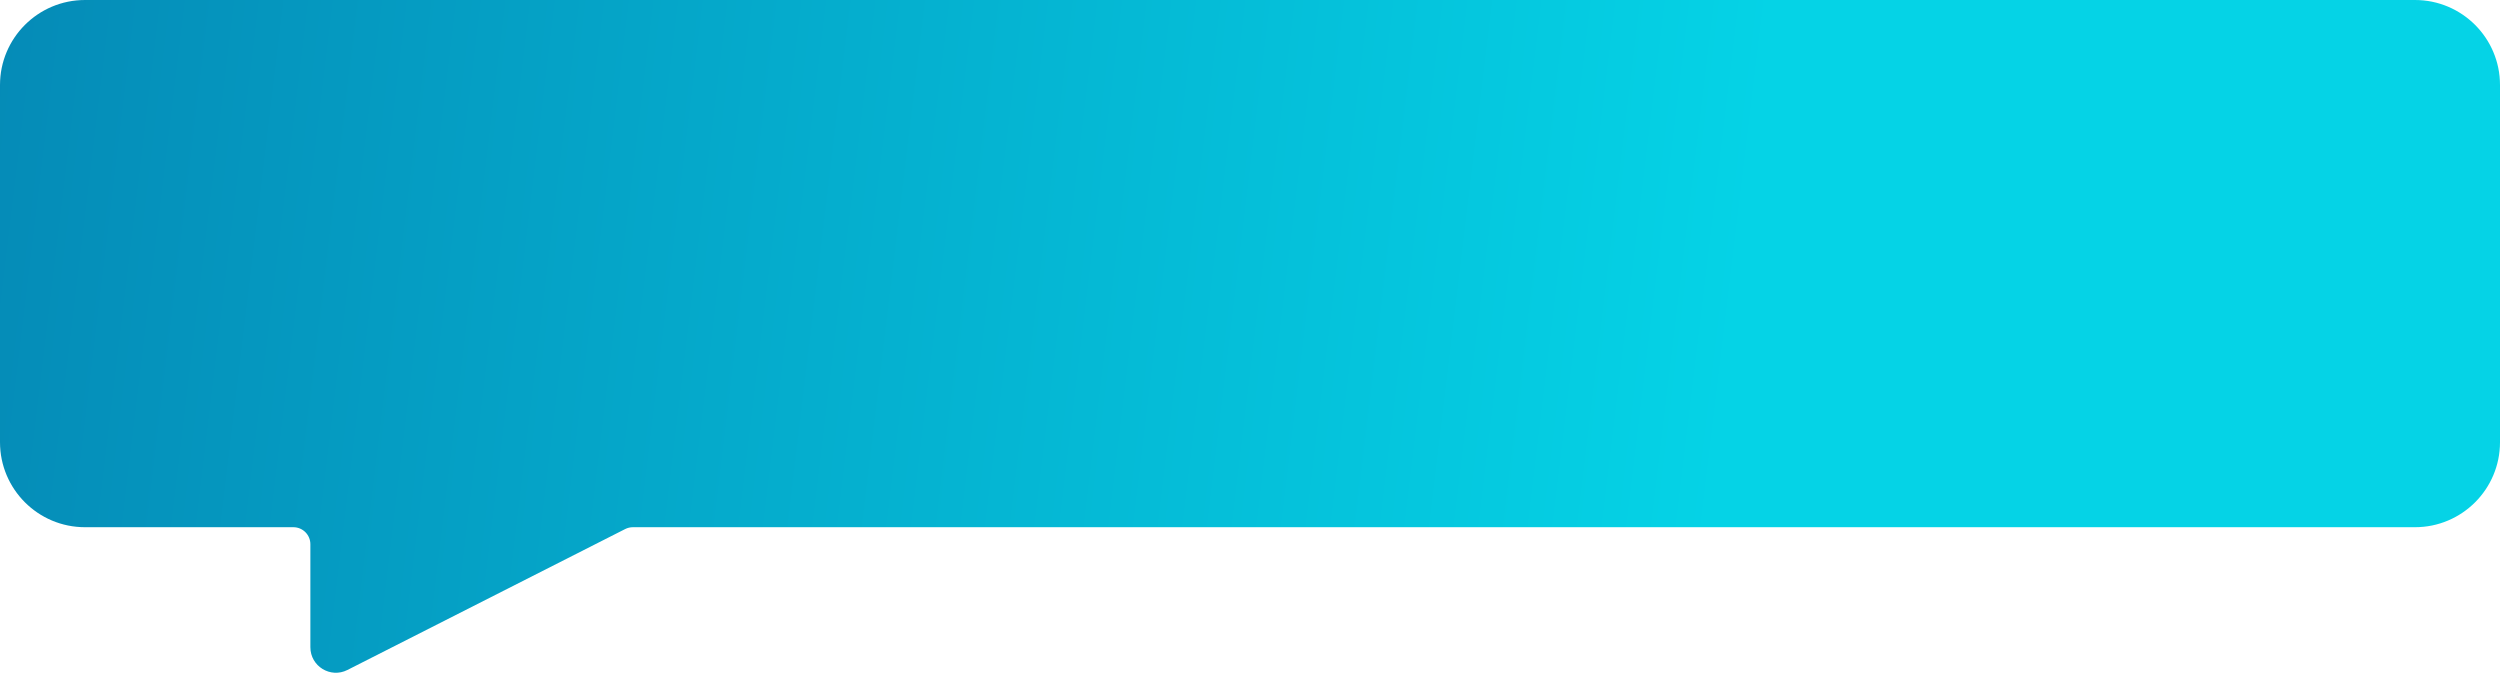 <svg width="294" height="80" viewBox="0 0 294 80" fill="none" xmlns="http://www.w3.org/2000/svg">
<path fill-rule="evenodd" clip-rule="evenodd" d="M10 0C4.477 0 0 4.477 0 10V52C0 57.523 4.477 62 10 62H34.5C35.605 62 36.5 62.895 36.5 64V76.114C36.5 78.352 38.862 79.802 40.857 78.789L73.523 62.216C73.804 62.074 74.114 62 74.428 62H284C289.523 62 294 57.523 294 52V10C294 4.477 289.523 0 284 0H10Z" fill="url(#paint0_linear_1248_9326)"/>
<defs>
<linearGradient id="paint0_linear_1248_9326" x1="-4.61108e-06" y1="-0.118" x2="213.559" y2="25.551" gradientUnits="userSpaceOnUse">
<stop stop-color="#058BB7"/>
<stop offset="0.964" stop-color="#05D3E6"/>
</linearGradient>
</defs>
</svg>
